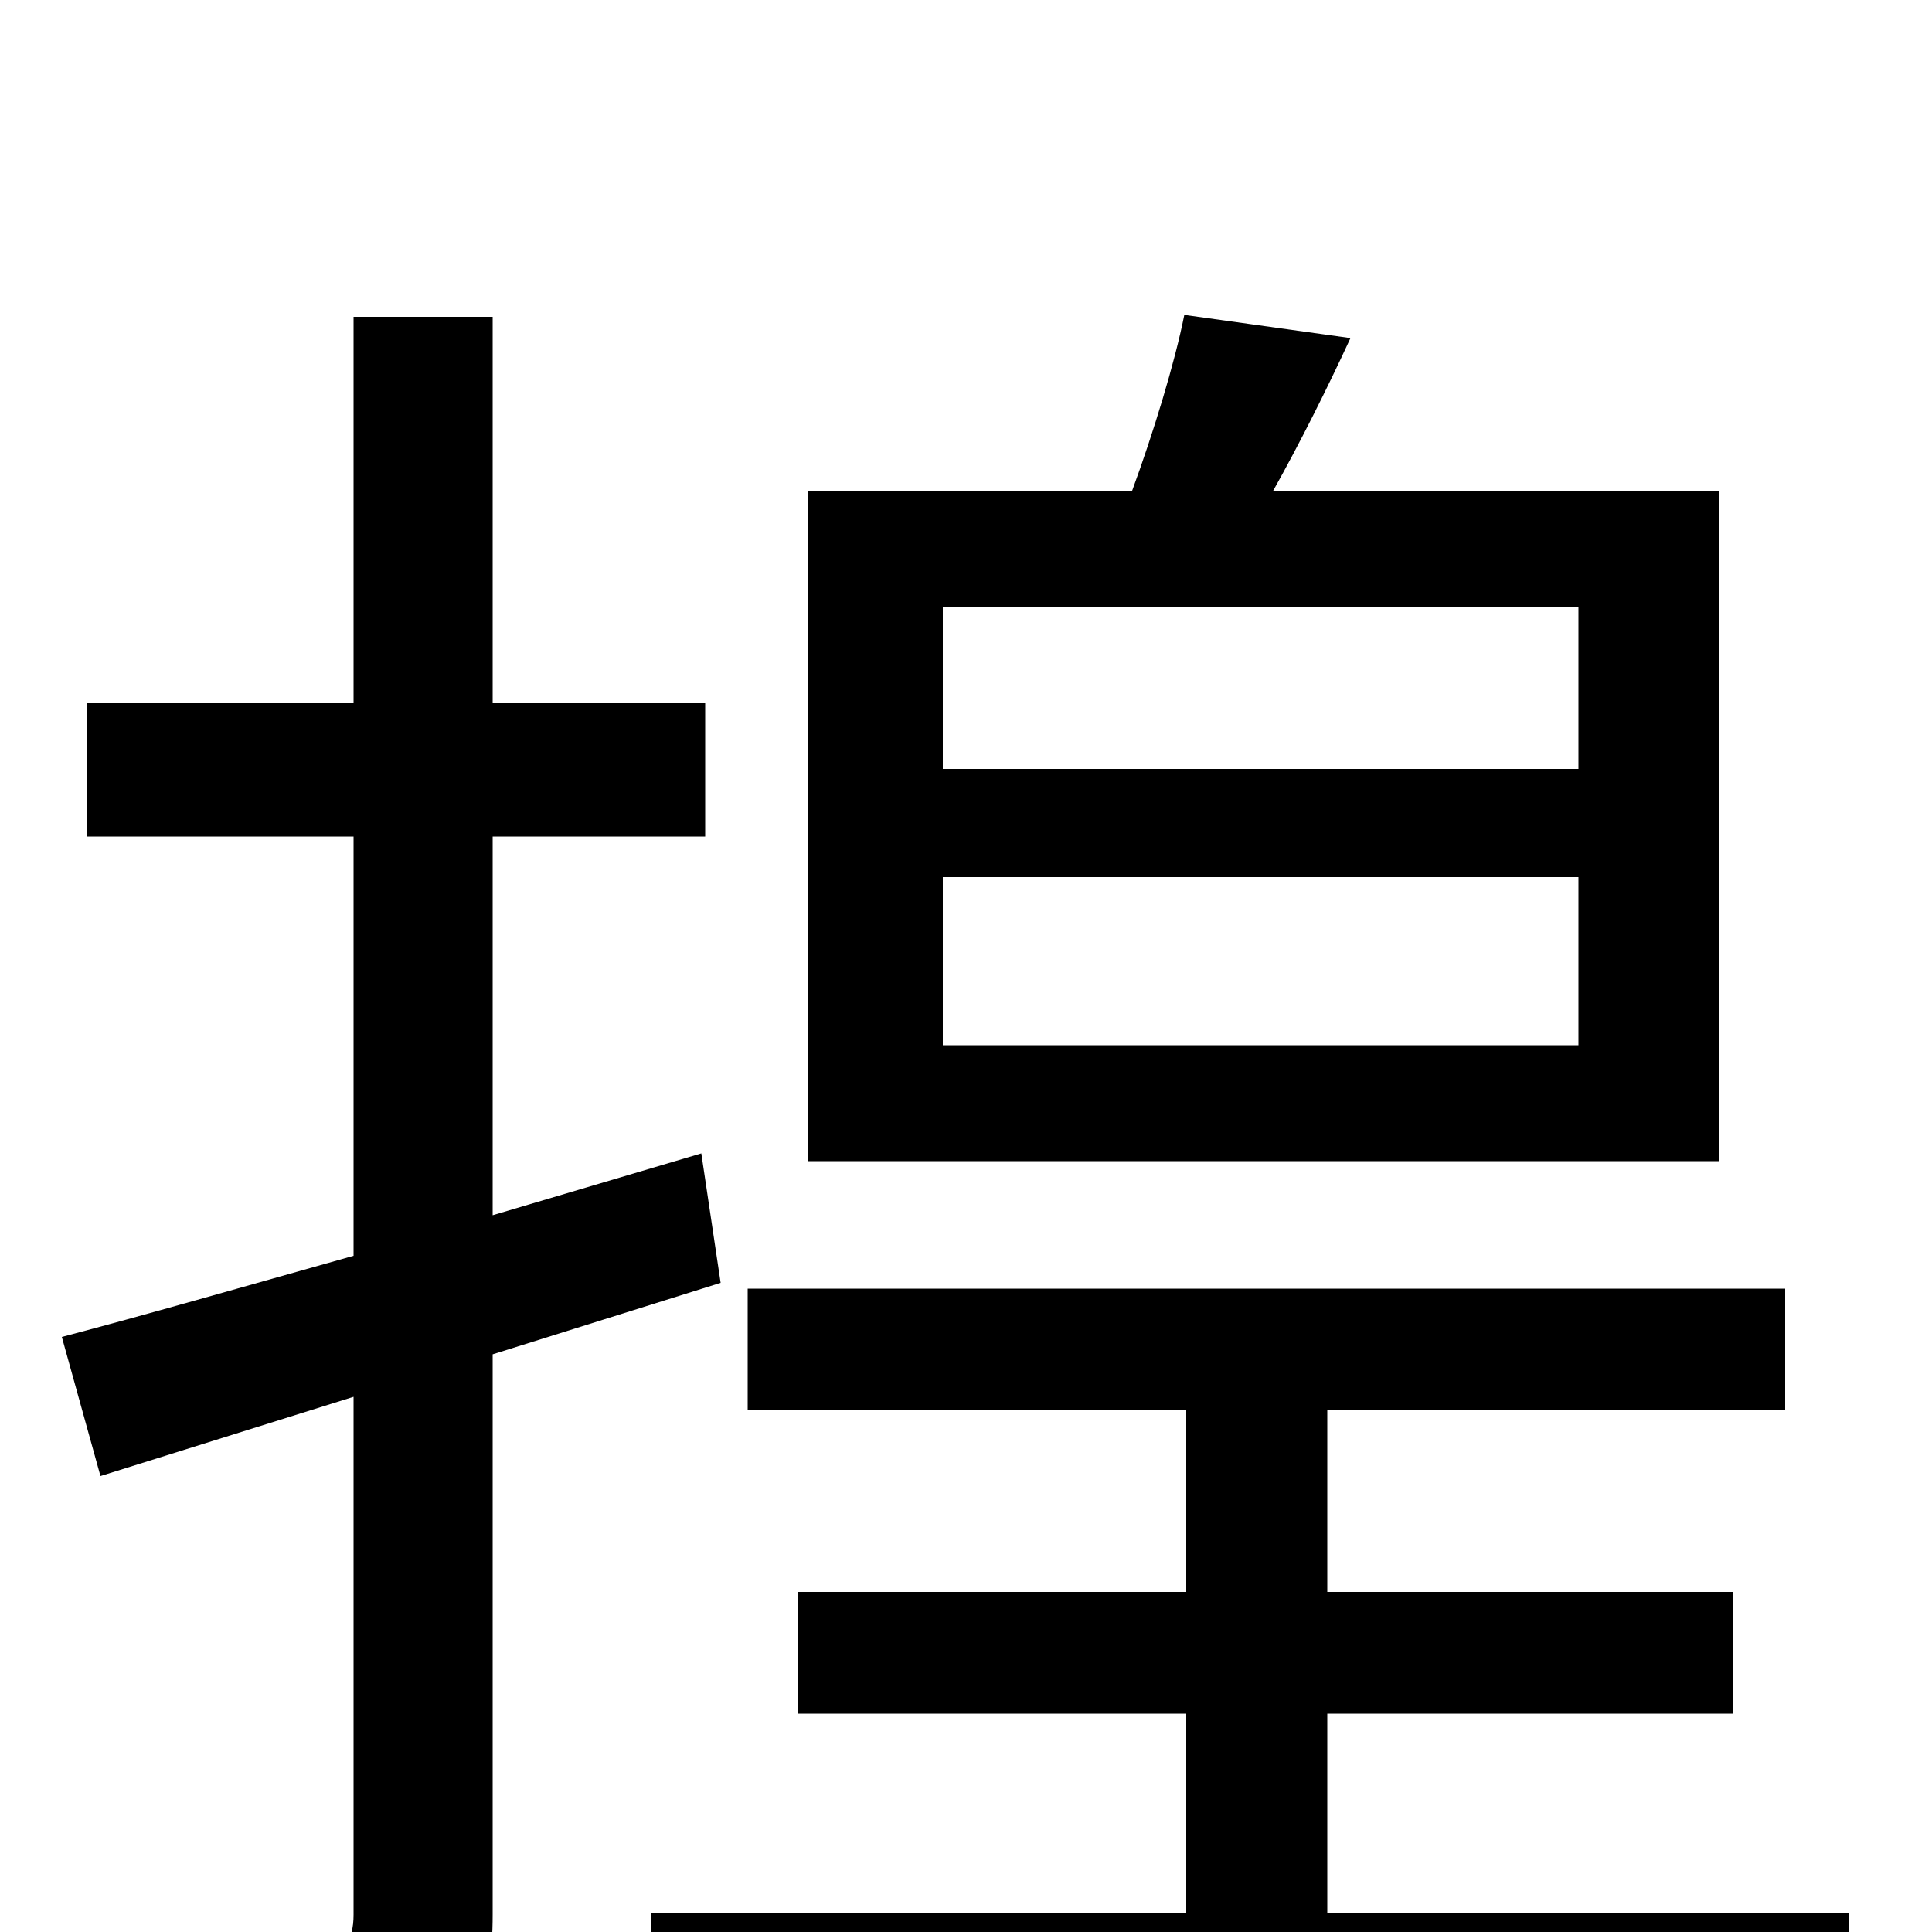 <svg xmlns="http://www.w3.org/2000/svg" viewBox="0 -1000 1000 1000">
	<path fill="#000000" d="M817 -602H488V-686H817ZM817 -459H488V-546H817ZM890 -746H659C673 -771 687 -799 699 -825L613 -837C608 -812 597 -776 586 -746H418V-399H890ZM373 -336L363 -403L255 -371V-567H365V-636H255V-836H183V-636H45V-567H183V-350C126 -334 74 -319 32 -308L52 -236L183 -277V-9C183 5 178 10 164 10C152 10 110 10 65 9C75 29 85 58 88 77C154 77 194 75 219 64C245 52 255 32 255 -9V-299ZM687 -10V-113H897V-176H687V-270H924V-333H387V-270H614V-176H413V-113H614V-10H337V54H957V-10Z"/>
</svg>